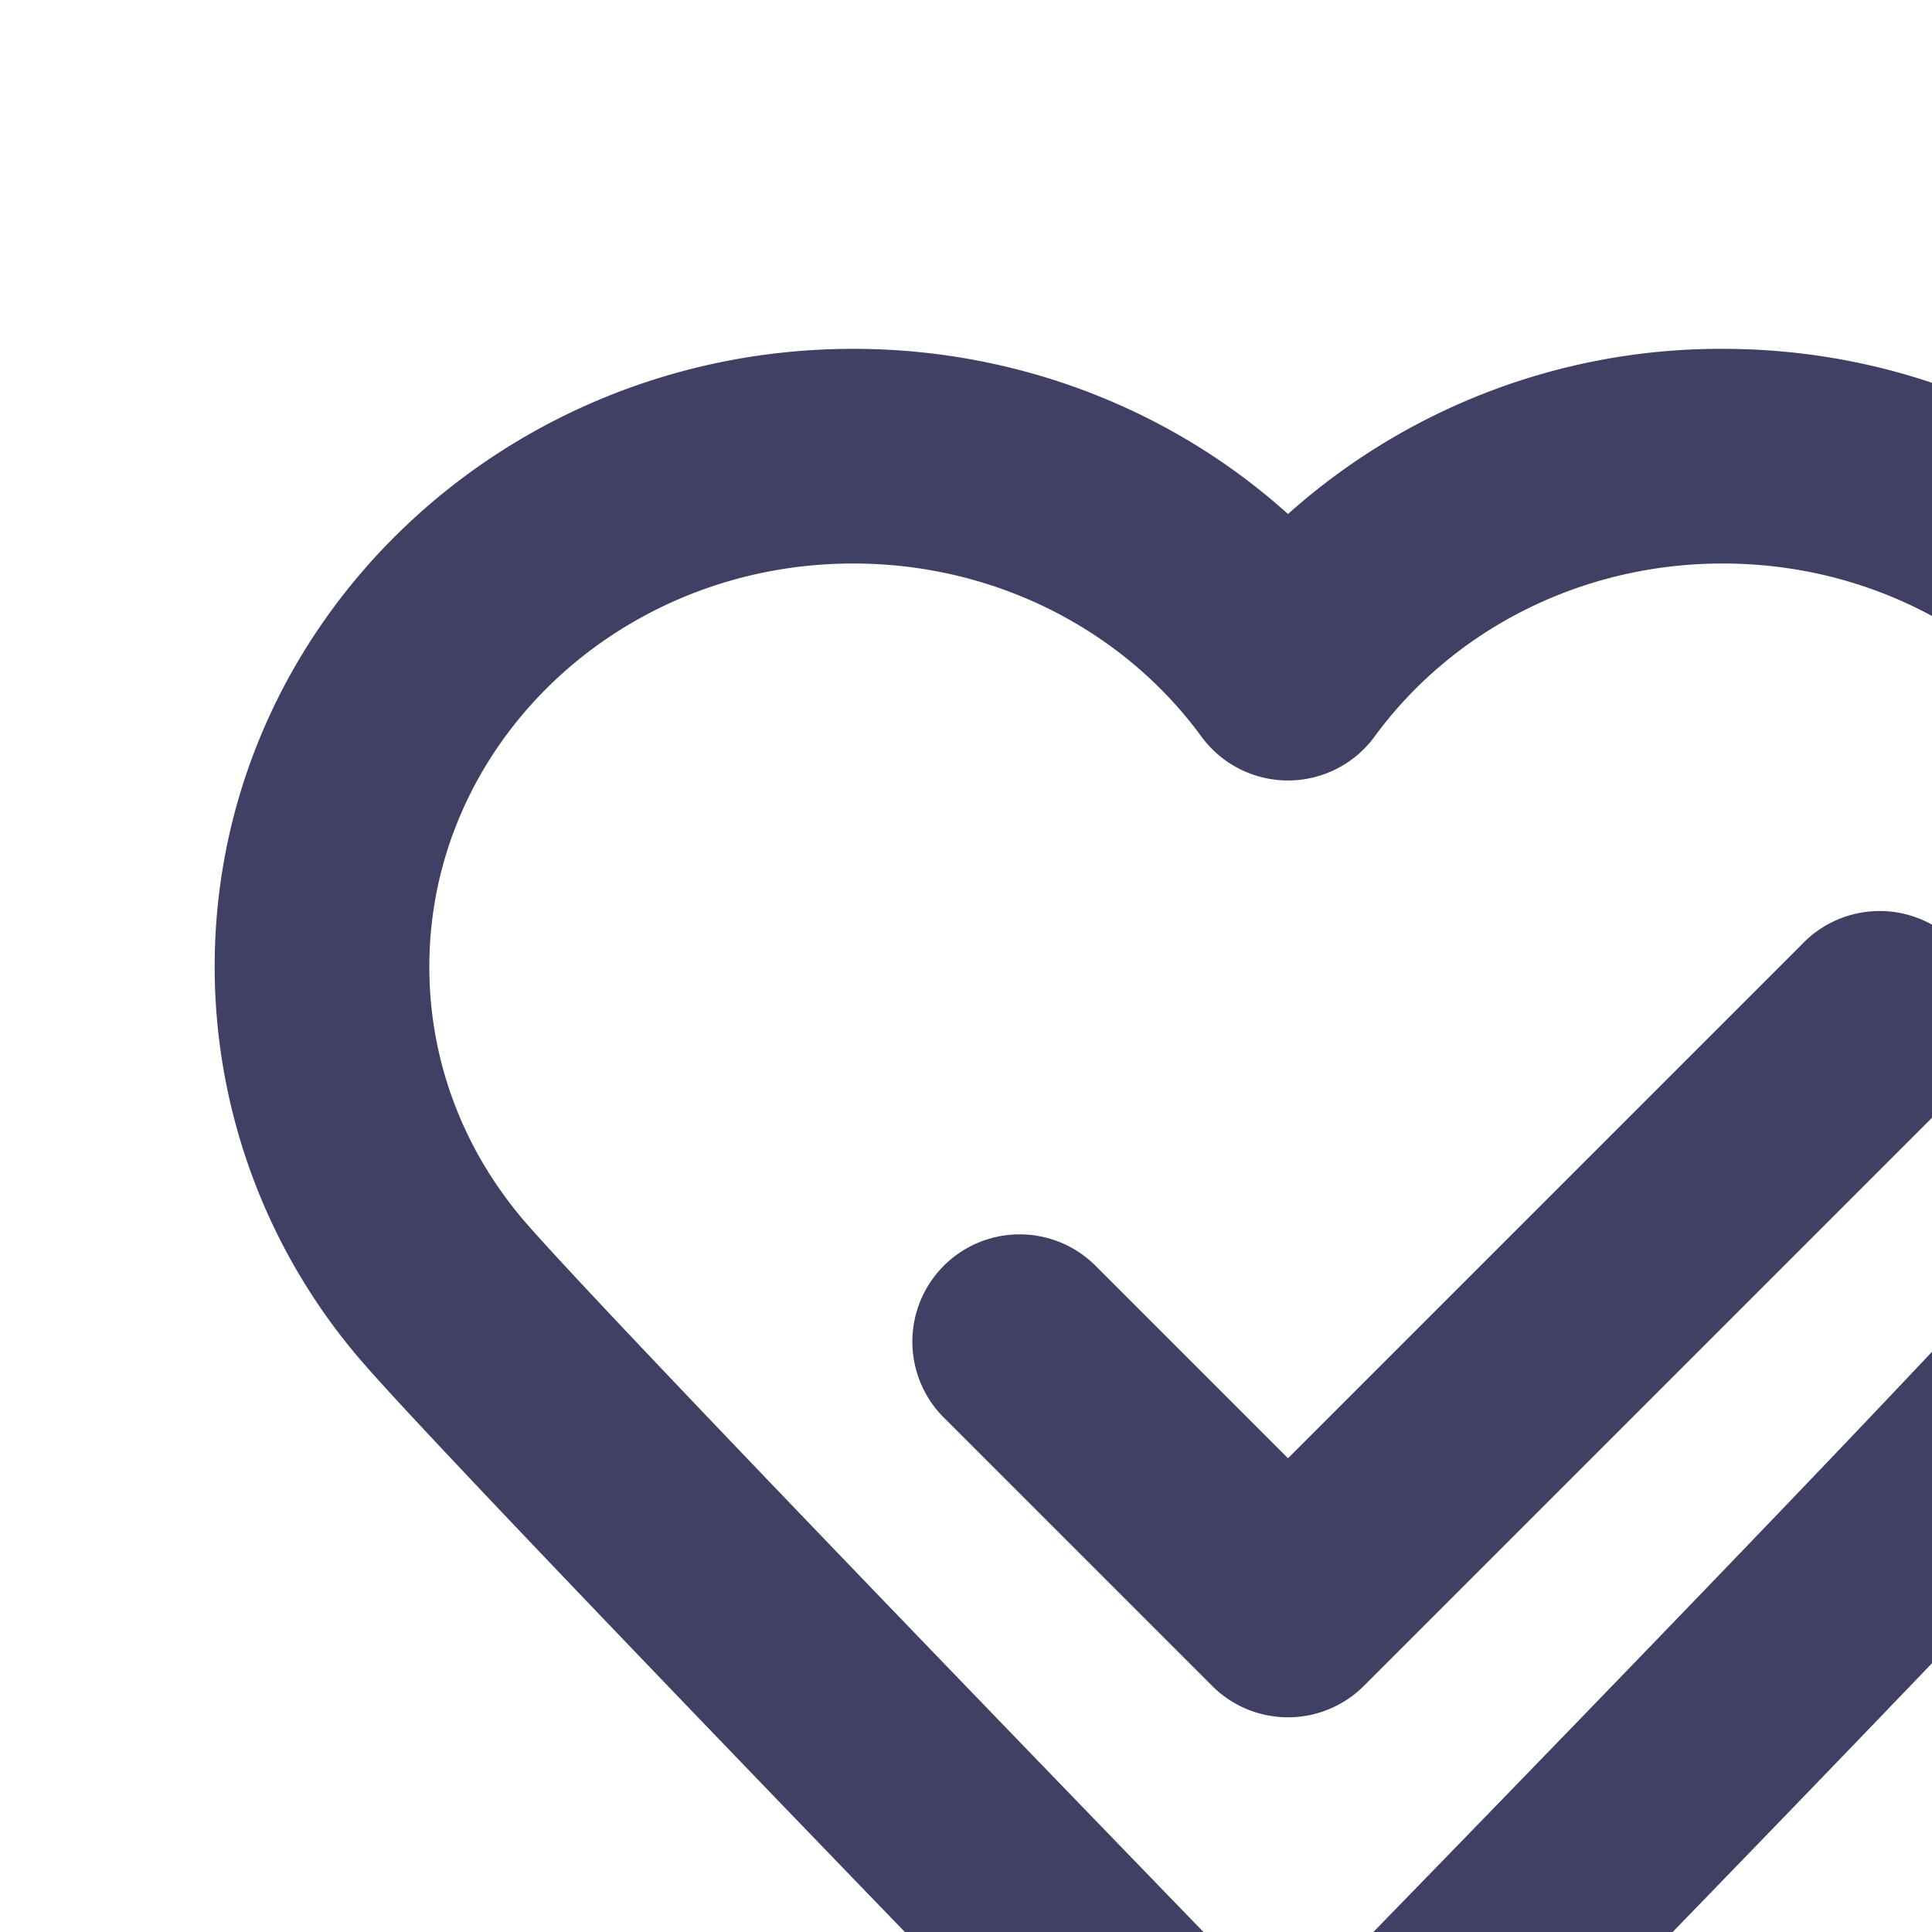 <svg xmlns:xlink="http://www.w3.org/1999/xlink" xmlns="http://www.w3.org/2000/svg" style="width: 18px; height: 18px; fill: #3f4064;" width="24" height="24"><defs><symbol id="beauty" xmlns="http://www.w3.org/2000/svg" viewBox="0 0 24 24"><path fill-rule="evenodd" d="M16.05 3.25c3.277 0 5.95 2.568 5.95 5.757a5.622 5.622 0 01-1.32 3.616c-.63.755-3.262 3.505-7.964 8.325a1 1 0 01-1.434-.002c-4.639-4.784-7.247-7.506-7.87-8.215A5.627 5.627 0 012 9.007C2 5.818 4.673 3.25 7.95 3.25c1.53 0 2.967.564 4.05 1.539a6.048 6.048 0 014.05-1.539zm3.095 8.091c.552-.66.855-1.475.855-2.334 0-2.066-1.76-3.757-3.95-3.757-1.312 0-2.51.611-3.243 1.612a1 1 0 01-1.614 0C10.46 5.861 9.261 5.25 7.95 5.25 5.76 5.25 4 6.941 4 9.007c0 .891.326 1.733.916 2.405.557.635 2.932 3.117 7.086 7.403 4.194-4.304 6.594-6.817 7.143-7.474zm-10.352.452a1 1 0 011.414 0L12 13.586l4.793-4.793a1 1 0 111.414 1.414l-5.5 5.5a1 1 0 01-1.414 0l-2.5-2.5a1 1 0 010-1.414z" clip-rule="evenodd"></path></symbol></defs><g><path fill-rule="evenodd" d="M16.05 3.25c3.277 0 5.95 2.568 5.95 5.757a5.622 5.622 0 01-1.32 3.616c-.63.755-3.262 3.505-7.964 8.325a1 1 0 01-1.434-.002c-4.639-4.784-7.247-7.506-7.87-8.215A5.627 5.627 0 012 9.007C2 5.818 4.673 3.25 7.95 3.25c1.53 0 2.967.564 4.05 1.539a6.048 6.048 0 014.05-1.539zm3.095 8.091c.552-.66.855-1.475.855-2.334 0-2.066-1.76-3.757-3.95-3.757-1.312 0-2.51.611-3.243 1.612a1 1 0 01-1.614 0C10.46 5.861 9.261 5.25 7.95 5.25 5.76 5.25 4 6.941 4 9.007c0 .891.326 1.733.916 2.405.557.635 2.932 3.117 7.086 7.403 4.194-4.304 6.594-6.817 7.143-7.474zm-10.352.452a1 1 0 011.414 0L12 13.586l4.793-4.793a1 1 0 111.414 1.414l-5.5 5.5a1 1 0 01-1.414 0l-2.5-2.5a1 1 0 010-1.414z" clip-rule="evenodd"></path></g></svg>
